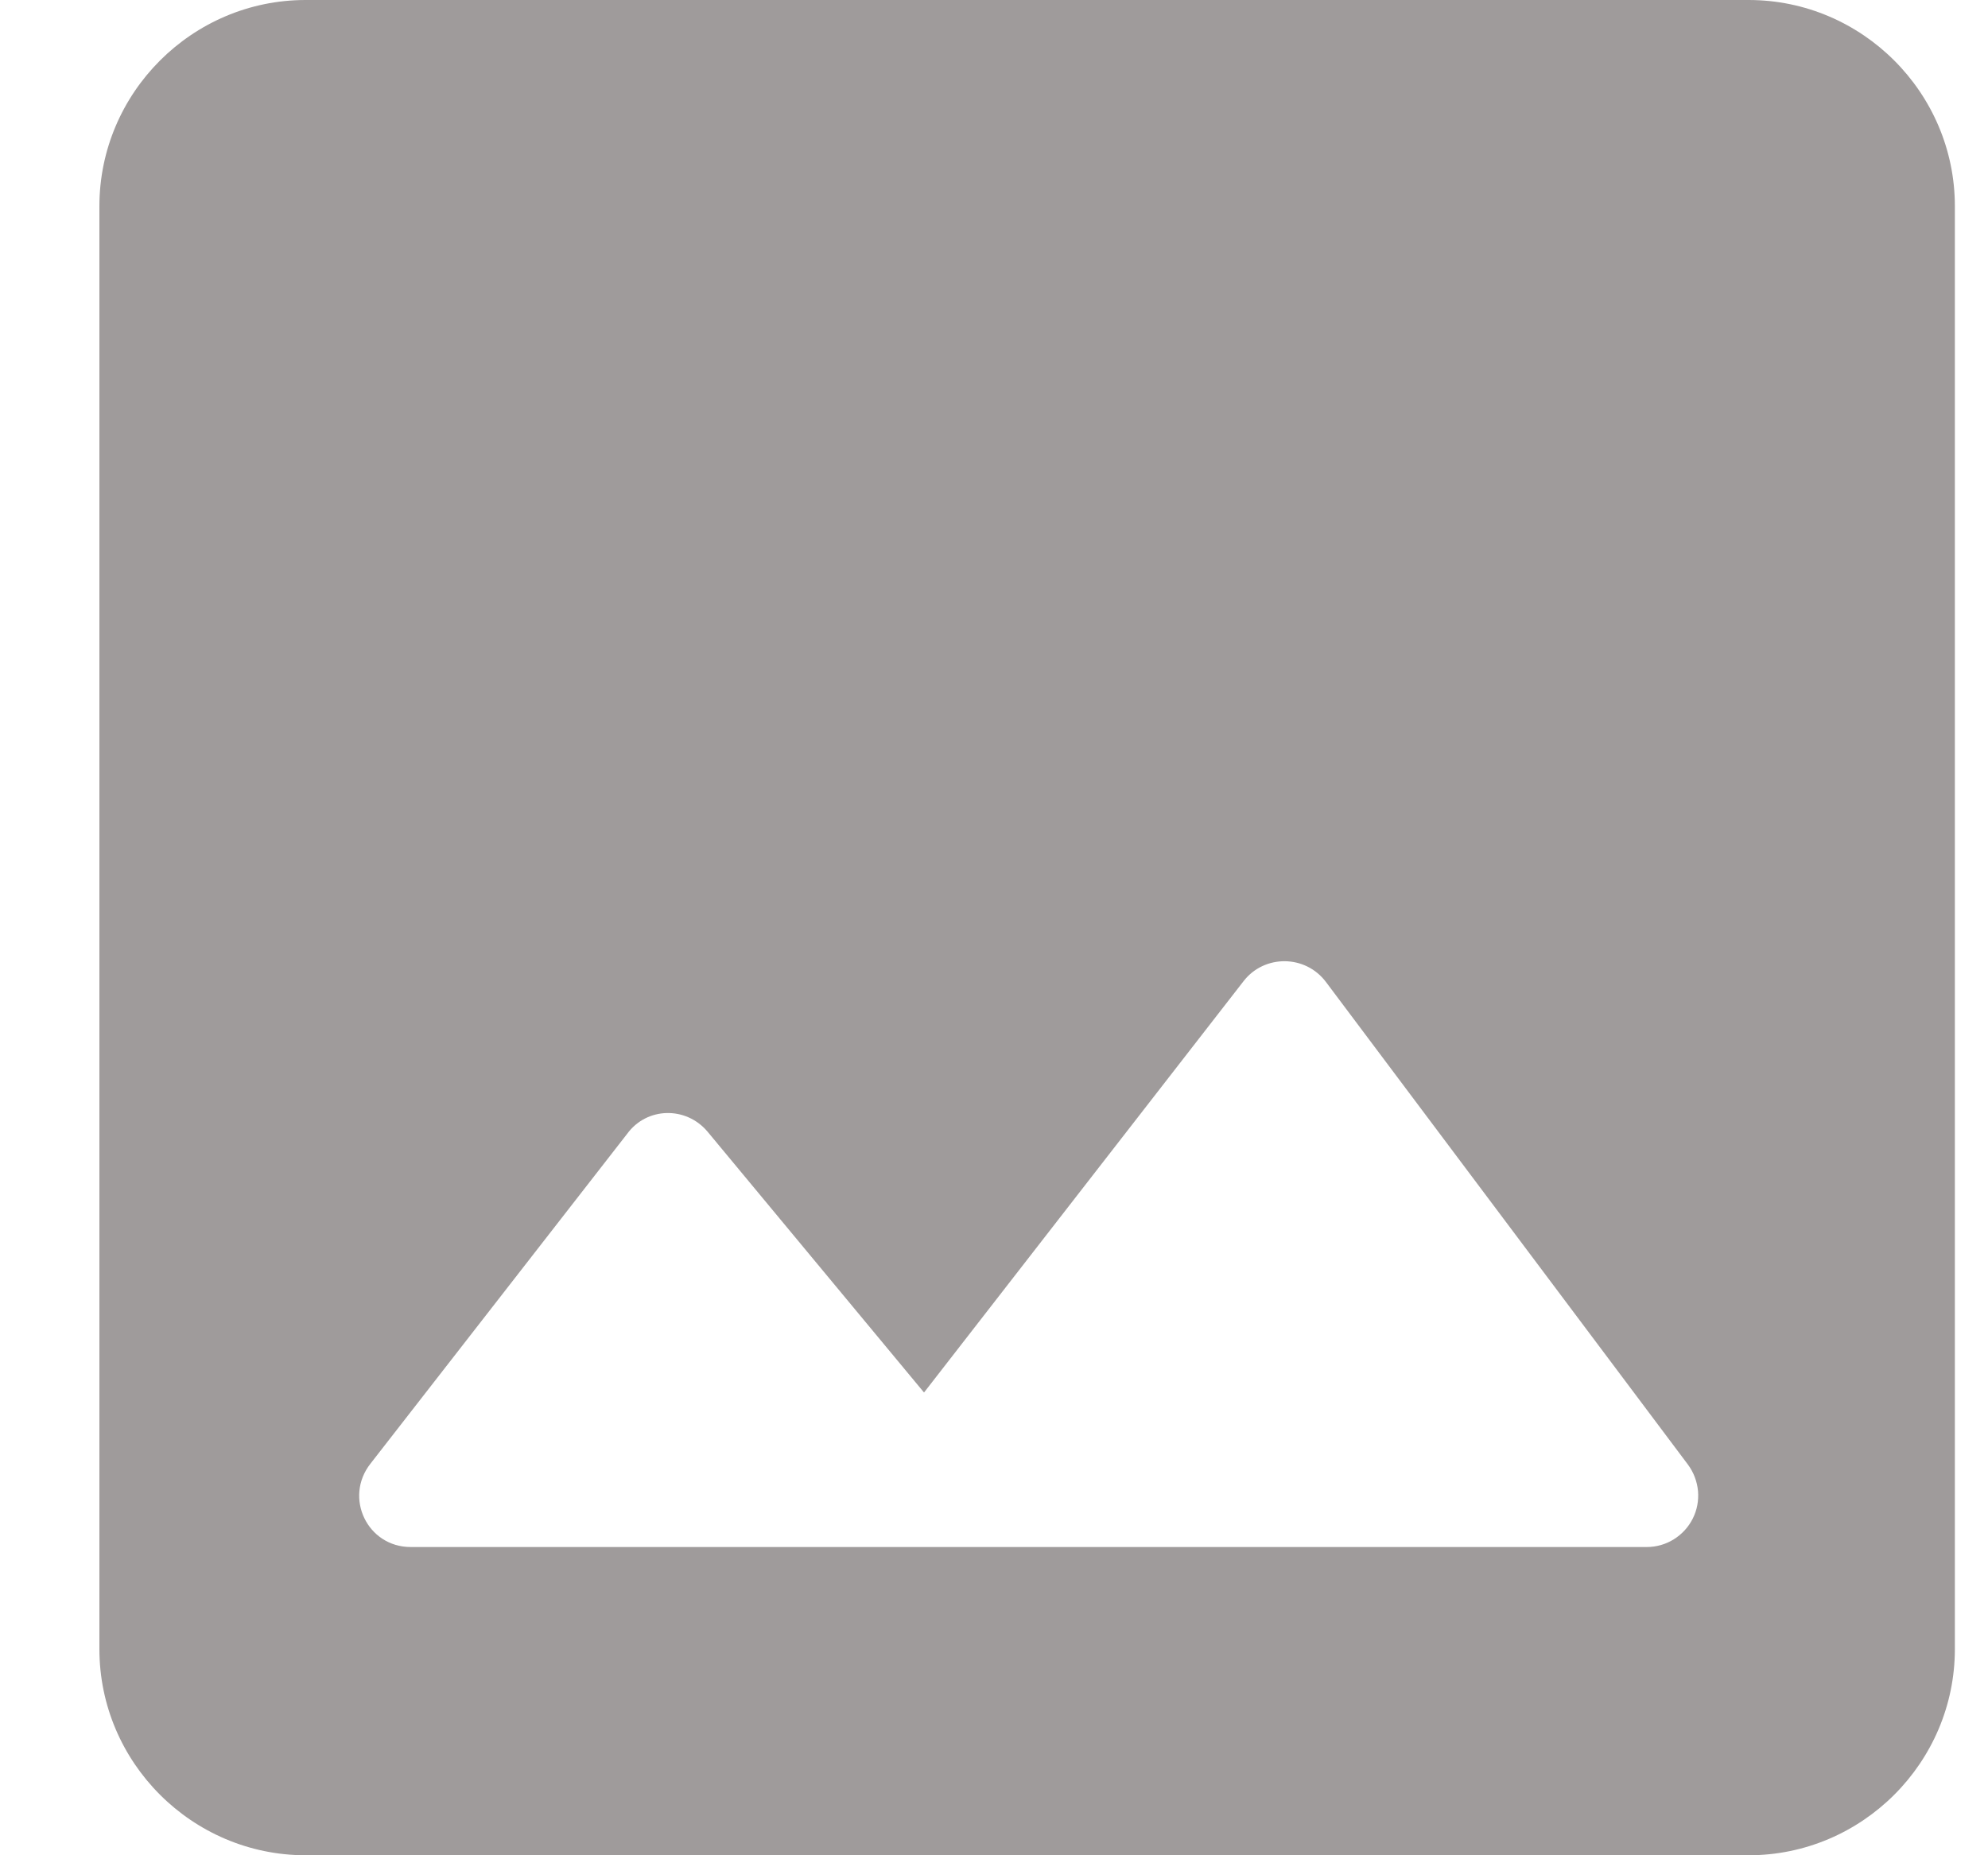 <svg width="15" height="14" viewBox="0 0 15 14" fill="none" xmlns="http://www.w3.org/2000/svg">
    <path d="M14.75 12.444V1.556C14.75 0.7 14.05 0 13.194 0H2.306C1.45 0 0.75 0.7 0.75 1.556V12.444C0.75 13.3 1.45 14 2.306 14H13.194C14.05 14 14.75 13.3 14.75 12.444ZM5.339 8.54L6.972 10.508L9.383 7.404C9.539 7.202 9.85 7.202 10.006 7.412L12.736 11.052C12.779 11.11 12.805 11.179 12.812 11.251C12.818 11.323 12.805 11.395 12.772 11.46C12.74 11.524 12.69 11.578 12.629 11.616C12.568 11.654 12.497 11.674 12.425 11.674H3.099C2.772 11.674 2.593 11.301 2.796 11.044L4.732 8.556C4.88 8.353 5.176 8.346 5.339 8.54Z" fill="#9F9B9B"/>
</svg>
